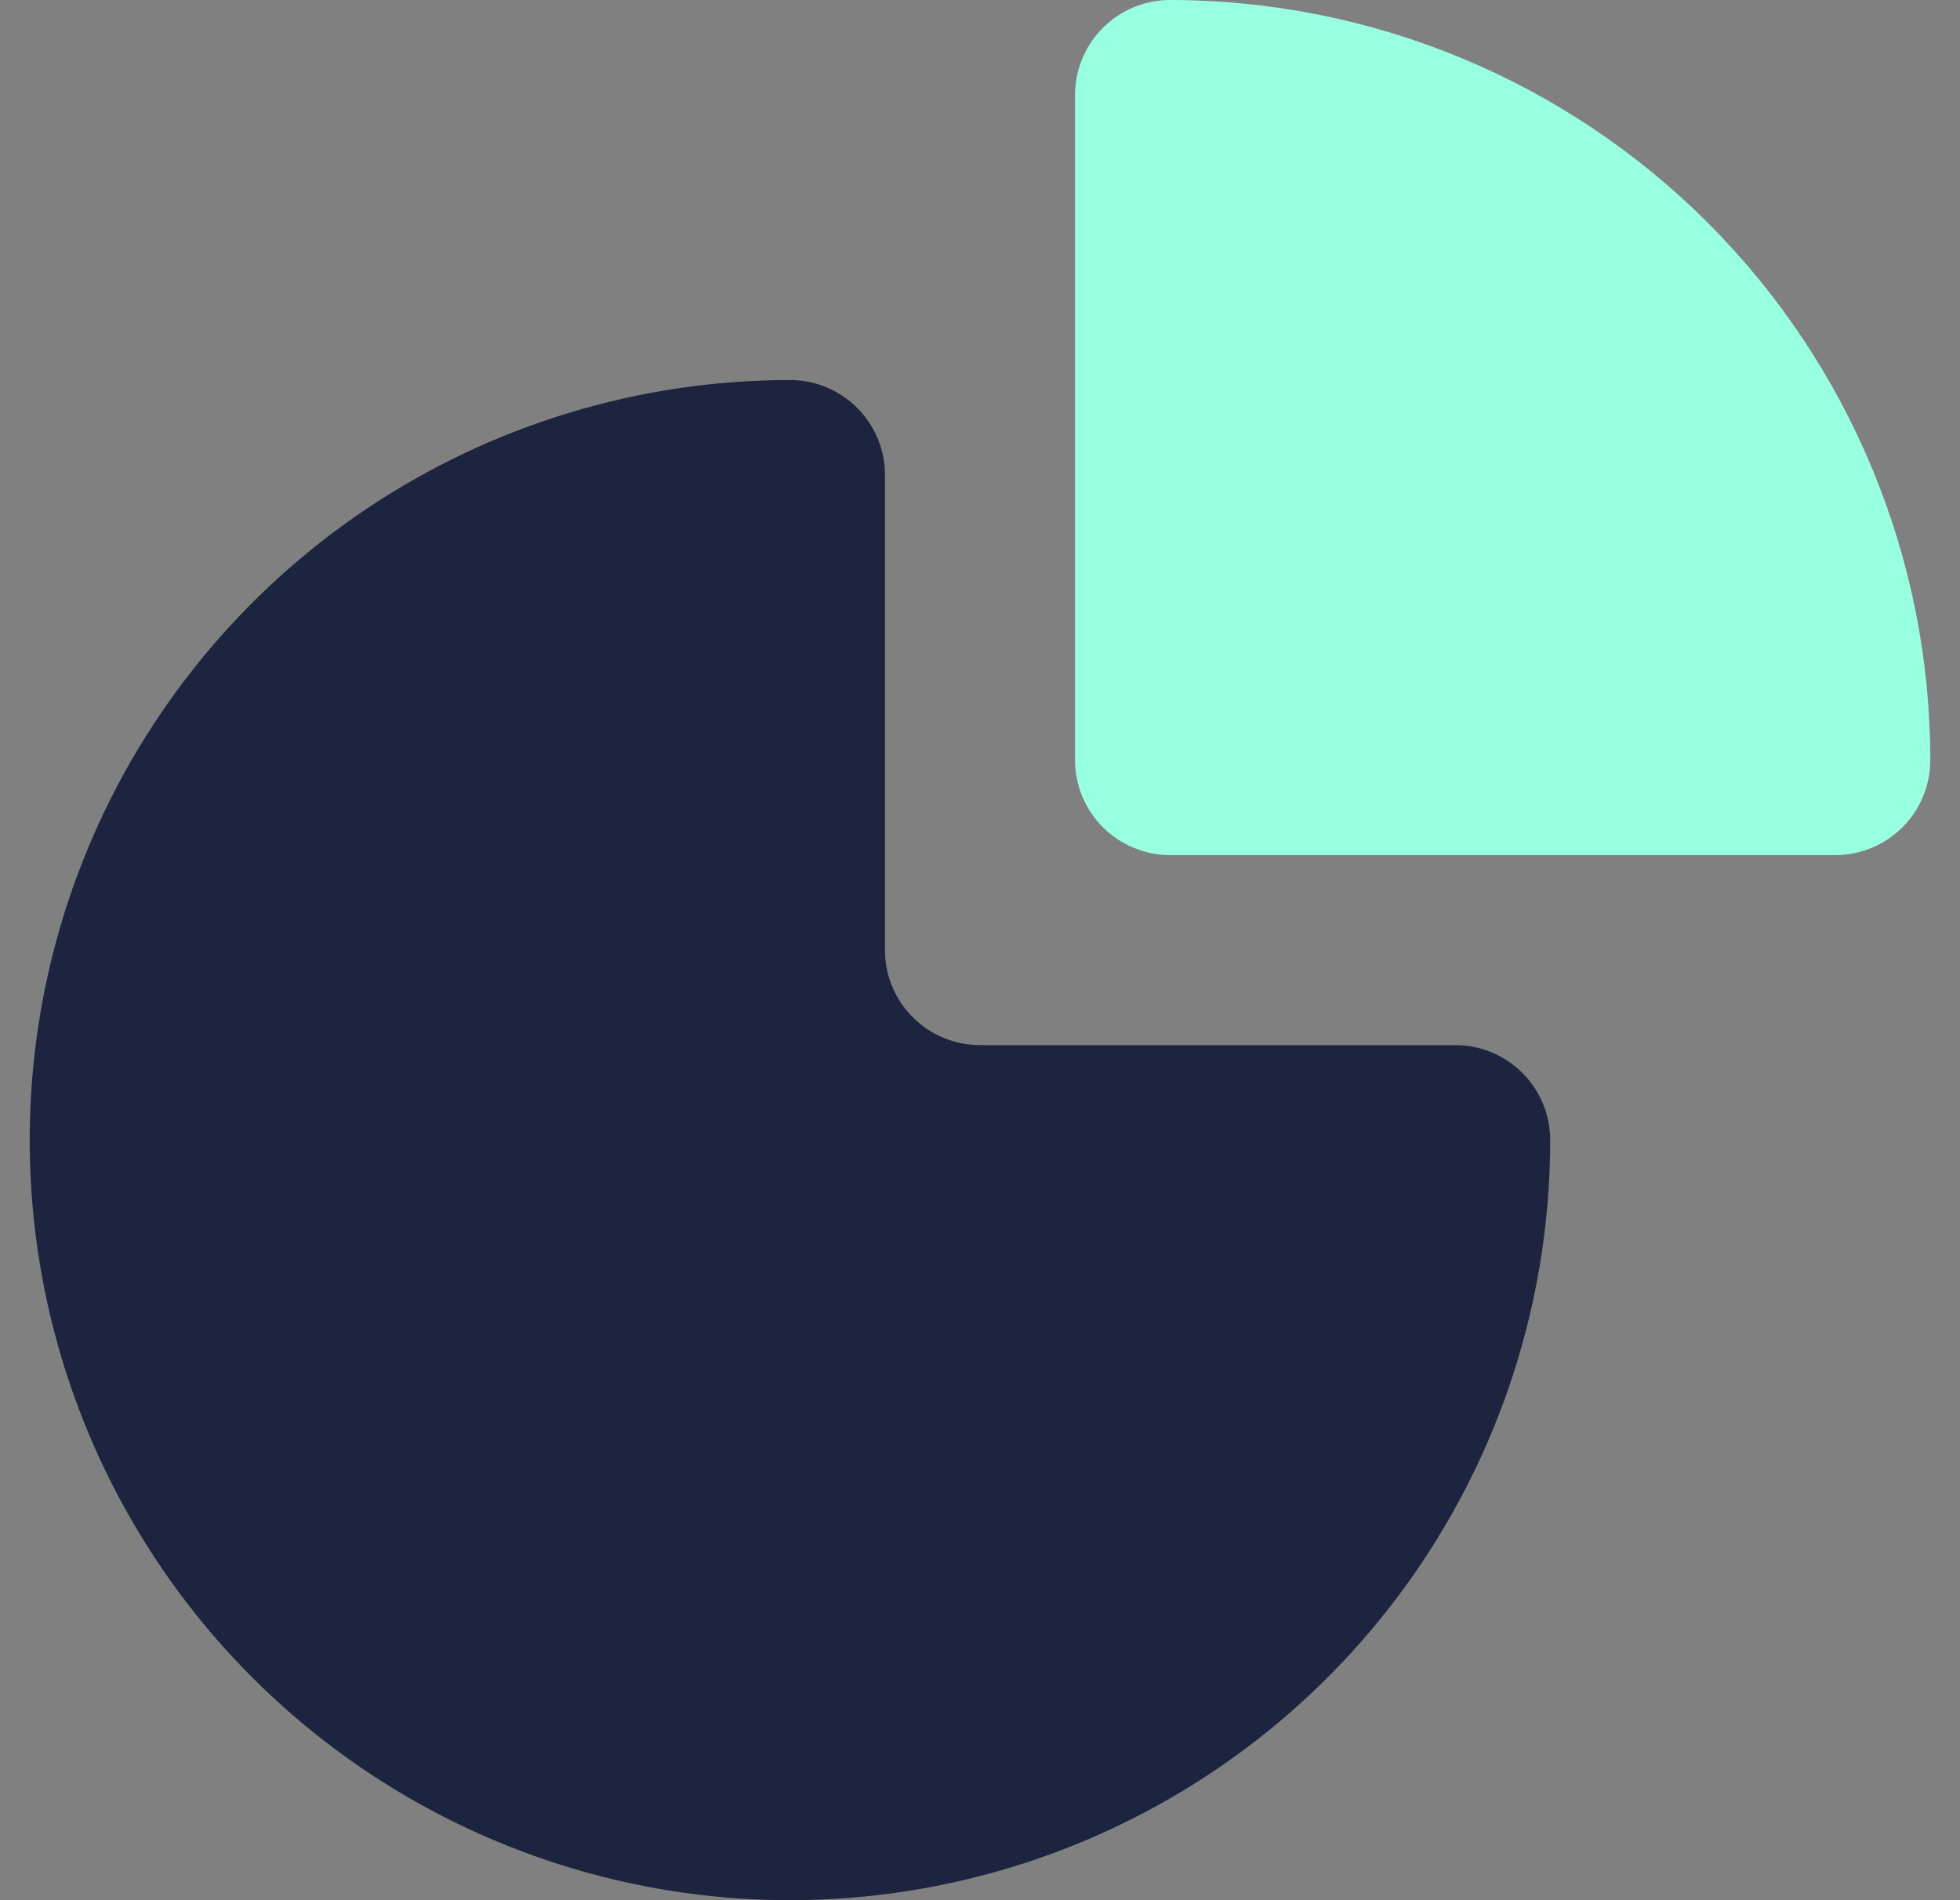 <svg width="33" height="32" viewBox="0 0 33 32" fill="none" xmlns="http://www.w3.org/2000/svg">
<rect x="0" y="0" width="33" height="32" fill="#808080" stroke="none"/>
<g clip-path="url(#clip0_239_12)">
<path fill-rule="evenodd" clip-rule="evenodd" d="M13.3 6.4C10.768 6.4 8.294 7.151 6.189 8.557C4.084 9.964 2.443 11.963 1.474 14.302C0.506 16.64 0.252 19.214 0.746 21.697C1.24 24.18 2.459 26.461 4.249 28.251C6.039 30.041 8.32 31.26 10.803 31.754C13.286 32.248 15.86 31.994 18.198 31.026C20.537 30.057 22.536 28.416 23.943 26.311C25.349 24.206 26.1 21.732 26.1 19.2C26.1 18.316 25.384 17.6 24.5 17.6H16.5C15.616 17.6 14.9 16.884 14.9 16V8C14.9 7.116 14.184 6.4 13.3 6.4Z" fill="#1C243F"/>
<path d="M19.7 0C19.276 0 18.869 0.169 18.569 0.469C18.269 0.769 18.1 1.176 18.1 1.6V12.8C18.1 13.224 18.269 13.631 18.569 13.931C18.869 14.231 19.276 14.4 19.7 14.4H30.9C31.325 14.4 31.732 14.231 32.032 13.931C32.332 13.631 32.5 13.224 32.5 12.8C32.5 9.405 31.152 6.149 28.751 3.749C26.351 1.349 23.095 0 19.7 0Z" fill="#98FFE0"/>
</g>
<defs>
<clipPath id="clip0_239_12">
<rect width="33" height="32" fill="white"/>
</clipPath>
</defs>
</svg>
